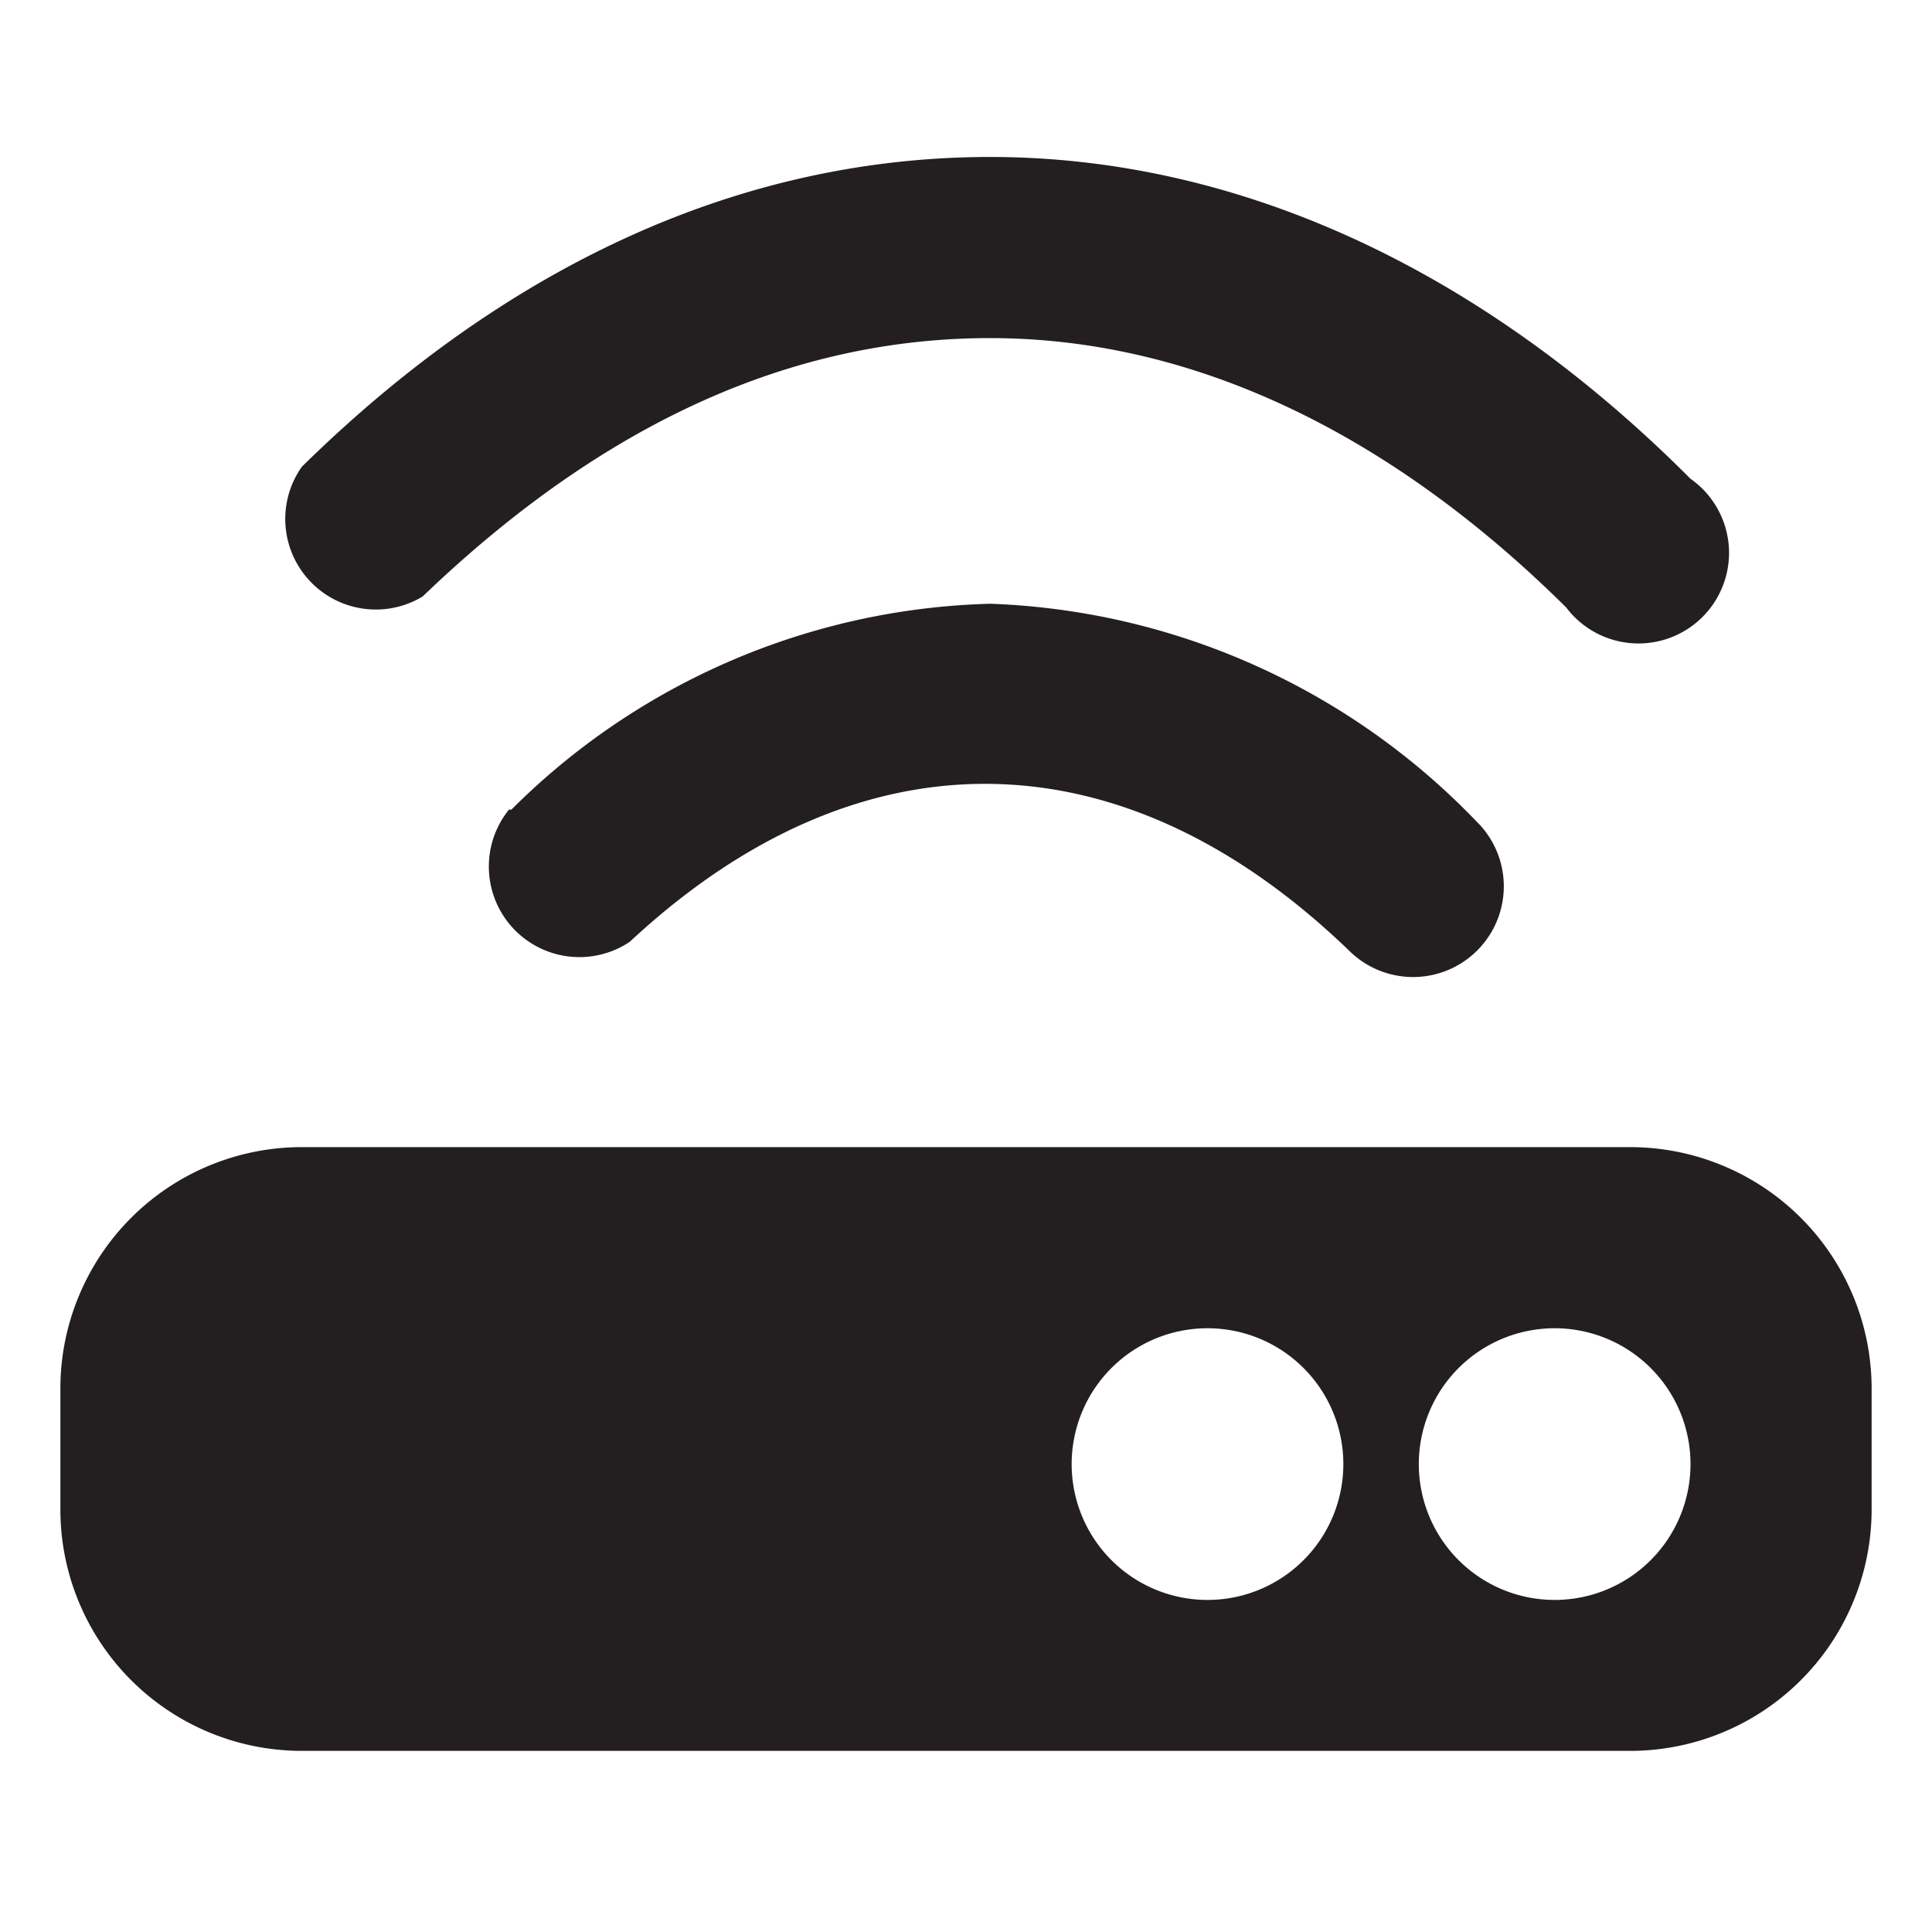 <svg t="1607589606014" class="icon" viewBox="0 0 1024 1024" version="1.1" xmlns="http://www.w3.org/2000/svg" p-id="6200" xmlns:xlink="http://www.w3.org/1999/xlink" width="200" height="200"><defs><style type="text/css"></style></defs><path d="M864 608H160a128 128 0 0 0-128 128v64a128 128 0 0 0 128 128h704a128 128 0 0 0 128-128v-64a128 128 0 0 0-128-128z m-224 240a72 72 0 1 1 72-72A72 72 0 0 1 640 848z m184 0A72 72 0 1 1 896 776a72 72 0 0 1-72 72zM224 316.16C320 224 419.84 179.2 524.8 179.2s209.6 48 305.28 142.72A48 48 0 1 0 896 253.76C784.96 142.4 656 83.2 524.8 83.2S269.44 139.84 160 247.36a48 48 0 0 0 64 68.8z m45.76 112.96a48 48 0 0 0 64 70.08c122.24-113.92 261.76-111.04 381.76 5.12a48 48 0 1 0 66.88-69.12A375.68 375.68 0 0 0 524.8 320a372.8 372.8 0 0 0-253.76 109.12z" fill="#231F20" p-id="6201"></path></svg>